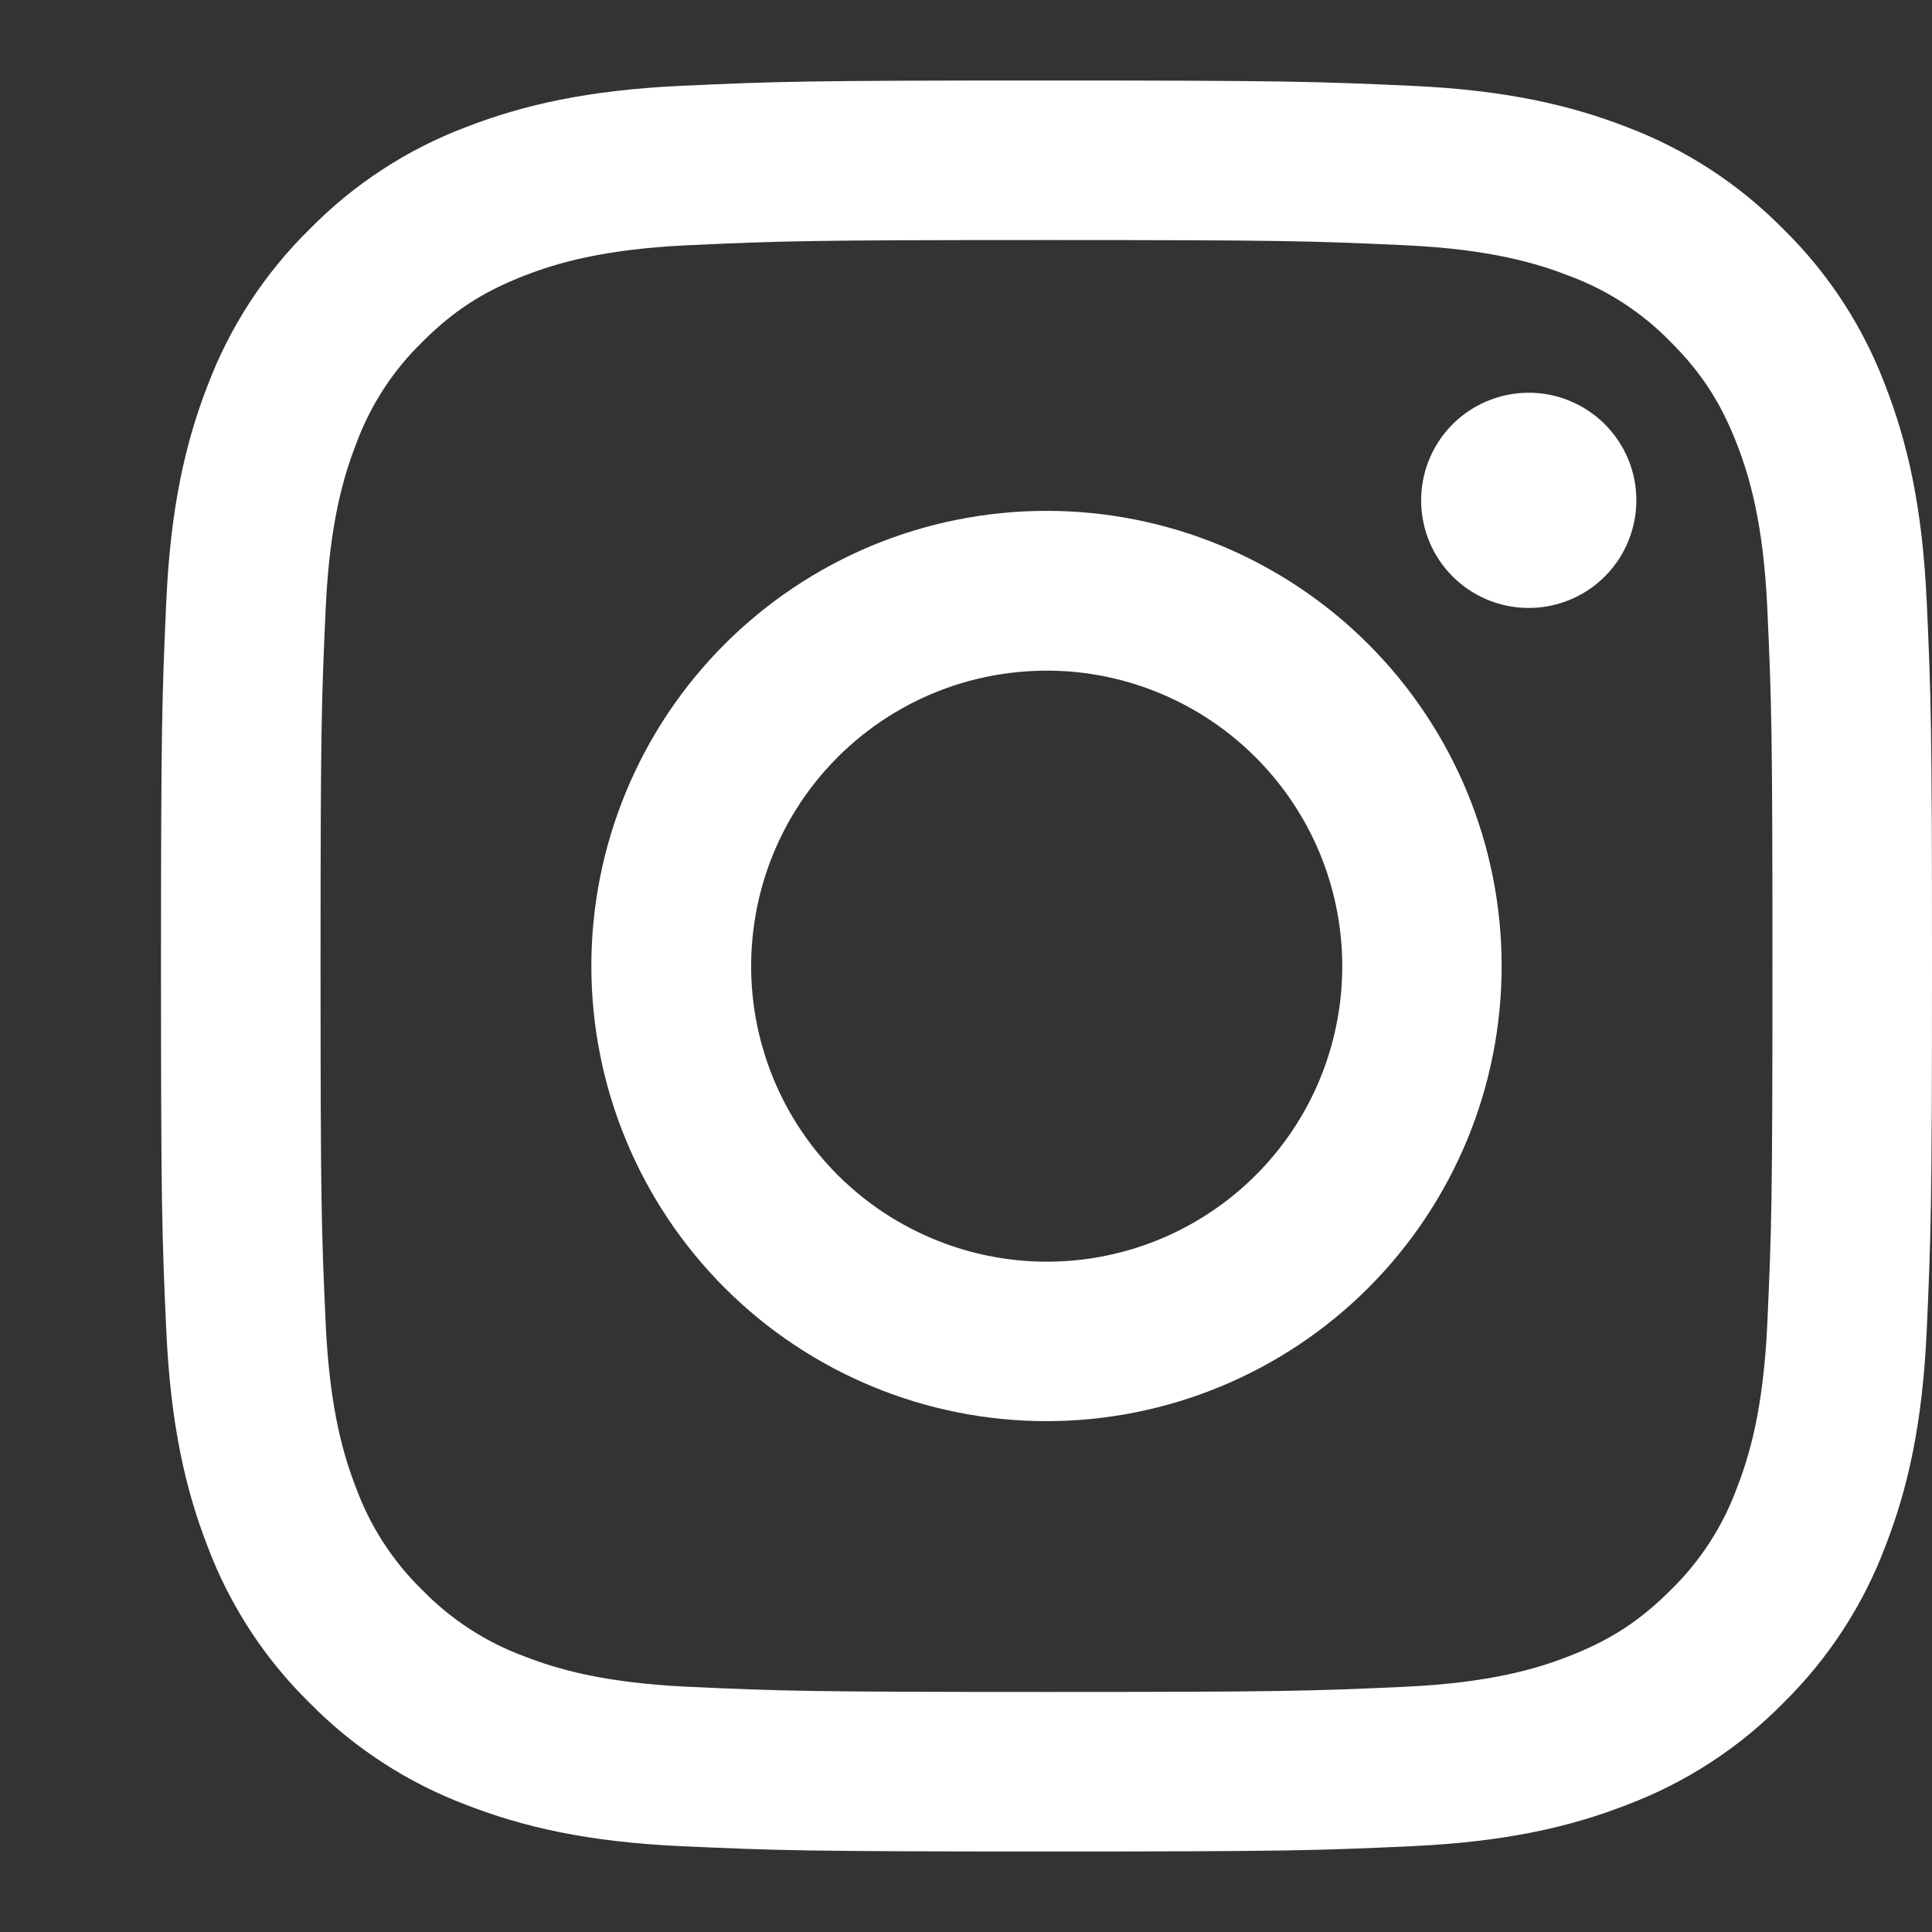 <svg width="24" height="24" viewBox="0 0 24 24" fill="none" xmlns="http://www.w3.org/2000/svg">
<rect x="0" y="0" width="24" height="24" fill="#333333" stroke="none"/>
<path fill-rule="evenodd" clip-rule="evenodd" d="M8.465 1.066C9.638 1.012 10.012 1 13 1C15.988 1 16.362 1.013 17.534 1.066C18.706 1.119 19.506 1.306 20.206 1.577C20.939 1.854 21.604 2.287 22.154 2.847C22.714 3.396 23.146 4.06 23.422 4.794C23.694 5.494 23.88 6.294 23.934 7.464C23.988 8.639 24 9.013 24 12C24 14.988 23.987 15.362 23.934 16.535C23.881 17.705 23.694 18.505 23.422 19.205C23.146 19.939 22.713 20.604 22.154 21.154C21.604 21.714 20.939 22.146 20.206 22.422C19.506 22.694 18.706 22.88 17.536 22.934C16.362 22.988 15.988 23 13 23C10.012 23 9.638 22.987 8.465 22.934C7.295 22.881 6.495 22.694 5.795 22.422C5.061 22.146 4.396 21.713 3.846 21.154C3.286 20.605 2.853 19.94 2.577 19.206C2.306 18.506 2.12 17.706 2.066 16.536C2.012 15.361 2 14.987 2 12C2 9.012 2.013 8.638 2.066 7.466C2.119 6.294 2.306 5.494 2.577 4.794C2.854 4.06 3.287 3.395 3.847 2.846C4.396 2.287 5.06 1.853 5.794 1.577C6.494 1.306 7.294 1.12 8.464 1.066H8.465ZM17.445 3.046C16.285 2.993 15.937 2.982 13 2.982C10.063 2.982 9.715 2.993 8.555 3.046C7.482 3.095 6.9 3.274 6.512 3.425C5.999 3.625 5.632 3.862 5.247 4.247C4.882 4.602 4.601 5.034 4.425 5.512C4.274 5.9 4.095 6.482 4.046 7.555C3.993 8.715 3.982 9.063 3.982 12C3.982 14.937 3.993 15.285 4.046 16.445C4.095 17.518 4.274 18.1 4.425 18.488C4.601 18.965 4.882 19.398 5.247 19.753C5.602 20.118 6.035 20.399 6.512 20.575C6.9 20.726 7.482 20.905 8.555 20.954C9.715 21.007 10.062 21.018 13 21.018C15.938 21.018 16.285 21.007 17.445 20.954C18.518 20.905 19.1 20.726 19.488 20.575C20.001 20.375 20.368 20.138 20.753 19.753C21.118 19.398 21.399 18.965 21.575 18.488C21.726 18.1 21.905 17.518 21.954 16.445C22.007 15.285 22.018 14.937 22.018 12C22.018 9.063 22.007 8.715 21.954 7.555C21.905 6.482 21.726 5.9 21.575 5.512C21.375 4.999 21.138 4.632 20.753 4.247C20.398 3.882 19.966 3.601 19.488 3.425C19.1 3.274 18.518 3.095 17.445 3.046V3.046ZM11.595 15.391C12.38 15.718 13.253 15.762 14.067 15.516C14.88 15.27 15.583 14.749 16.056 14.042C16.528 13.336 16.74 12.487 16.656 11.641C16.572 10.795 16.197 10.005 15.595 9.405C15.211 9.021 14.747 8.728 14.236 8.545C13.726 8.362 13.18 8.295 12.64 8.349C12.101 8.402 11.579 8.574 11.114 8.853C10.649 9.132 10.251 9.511 9.949 9.962C9.648 10.413 9.45 10.925 9.371 11.462C9.291 11.999 9.331 12.546 9.489 13.066C9.646 13.585 9.916 14.063 10.281 14.465C10.645 14.867 11.094 15.183 11.595 15.391ZM9.002 8.002C9.527 7.477 10.15 7.061 10.836 6.776C11.522 6.492 12.258 6.346 13 6.346C13.742 6.346 14.478 6.492 15.164 6.776C15.85 7.061 16.473 7.477 16.998 8.002C17.523 8.527 17.939 9.15 18.224 9.836C18.508 10.522 18.654 11.258 18.654 12C18.654 12.742 18.508 13.478 18.224 14.164C17.939 14.85 17.523 15.473 16.998 15.998C15.938 17.058 14.499 17.654 13 17.654C11.501 17.654 10.062 17.058 9.002 15.998C7.942 14.938 7.346 13.499 7.346 12C7.346 10.501 7.942 9.062 9.002 8.002V8.002ZM19.908 7.188C20.038 7.065 20.142 6.918 20.214 6.754C20.286 6.59 20.325 6.414 20.327 6.235C20.33 6.056 20.297 5.879 20.23 5.713C20.162 5.547 20.062 5.397 19.936 5.27C19.809 5.144 19.659 5.044 19.493 4.977C19.328 4.909 19.15 4.876 18.971 4.879C18.792 4.881 18.616 4.92 18.452 4.992C18.288 5.064 18.141 5.168 18.018 5.298C17.779 5.551 17.649 5.887 17.654 6.235C17.659 6.583 17.799 6.915 18.045 7.161C18.291 7.407 18.623 7.547 18.971 7.552C19.319 7.557 19.655 7.427 19.908 7.188V7.188Z" fill="white"/>
</svg>
